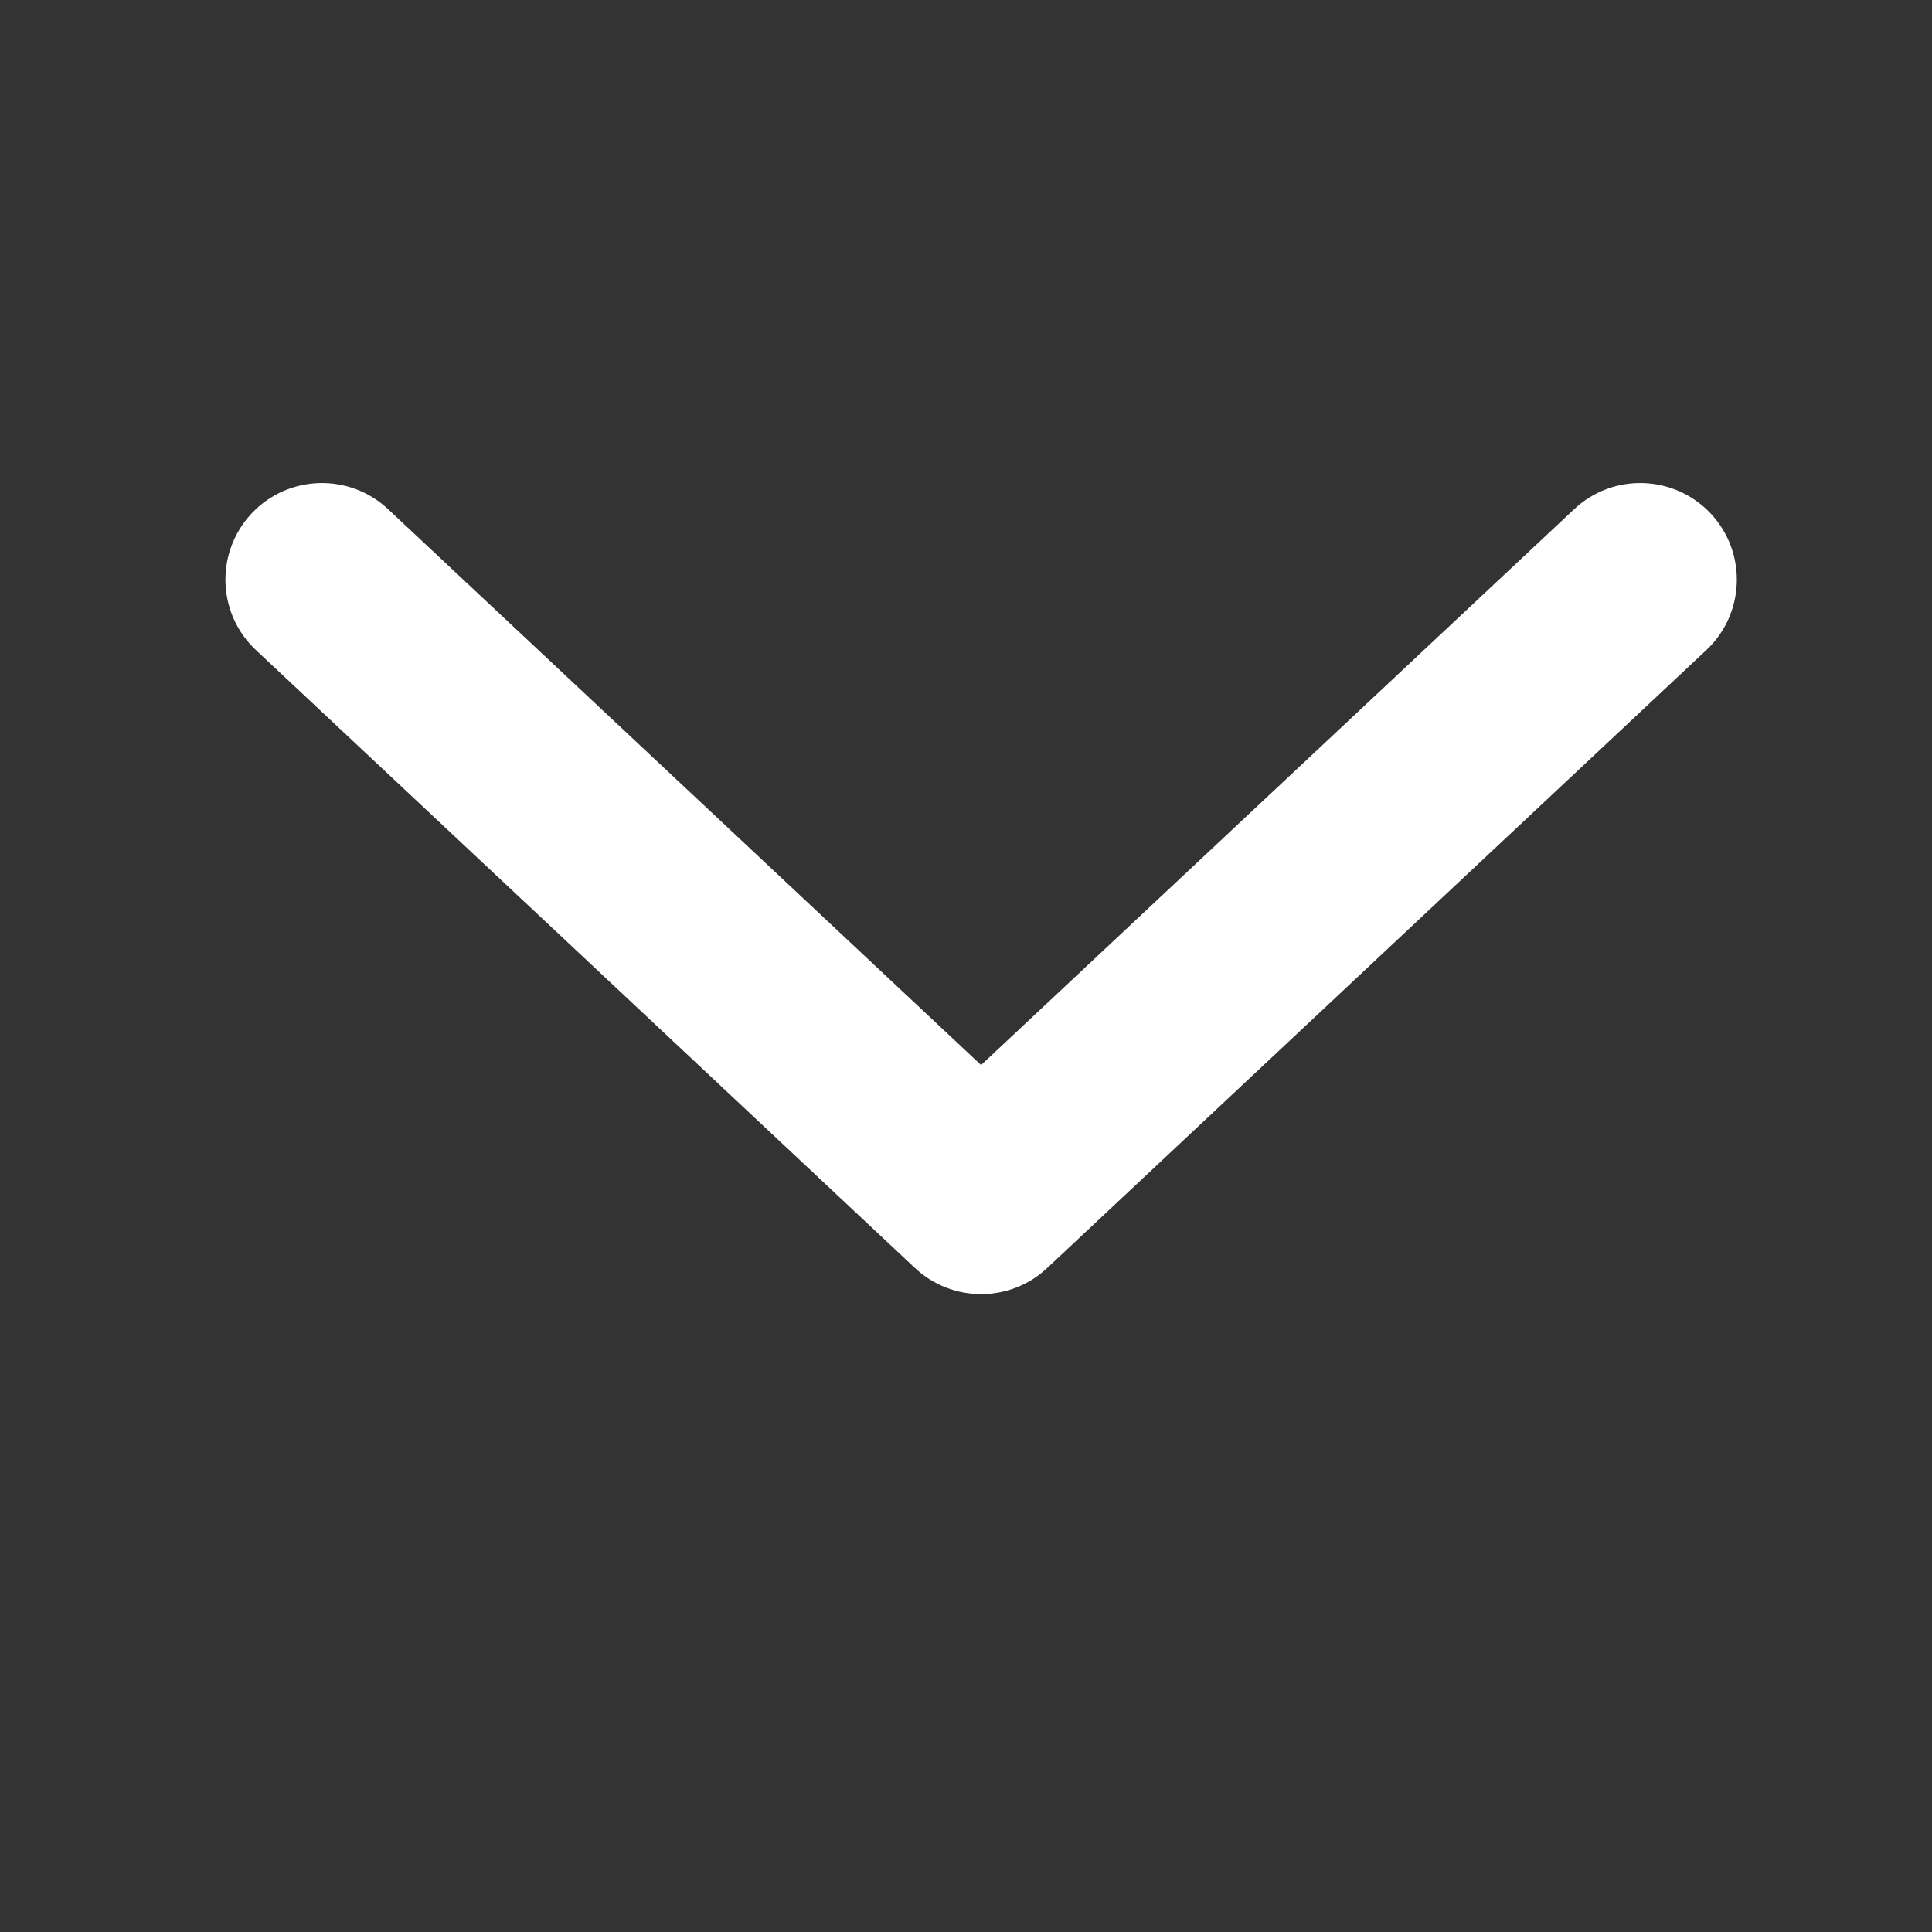 <svg width="15" height="15" viewBox="0 0 15 15" fill="none" xmlns="http://www.w3.org/2000/svg">
<rect x="0" y="0" width="15" height="15" fill="#333333" stroke="none"/>
<path d="M3.013 3.953C2.711 3.67 2.236 3.685 1.953 3.987C1.67 4.289 1.685 4.764 1.987 5.047L3.013 3.953ZM7.617 9.297L7.104 9.845C7.393 10.115 7.842 10.115 8.13 9.845L7.617 9.297ZM13.248 5.047C13.55 4.764 13.565 4.289 13.282 3.987C12.998 3.685 12.524 3.67 12.222 3.953L13.248 5.047ZM1.987 5.047L7.104 9.845L8.13 8.75L3.013 3.953L1.987 5.047ZM8.13 9.845L13.248 5.047L12.222 3.953L7.104 8.75L8.13 9.845Z" fill="#fff"/>
</svg>
